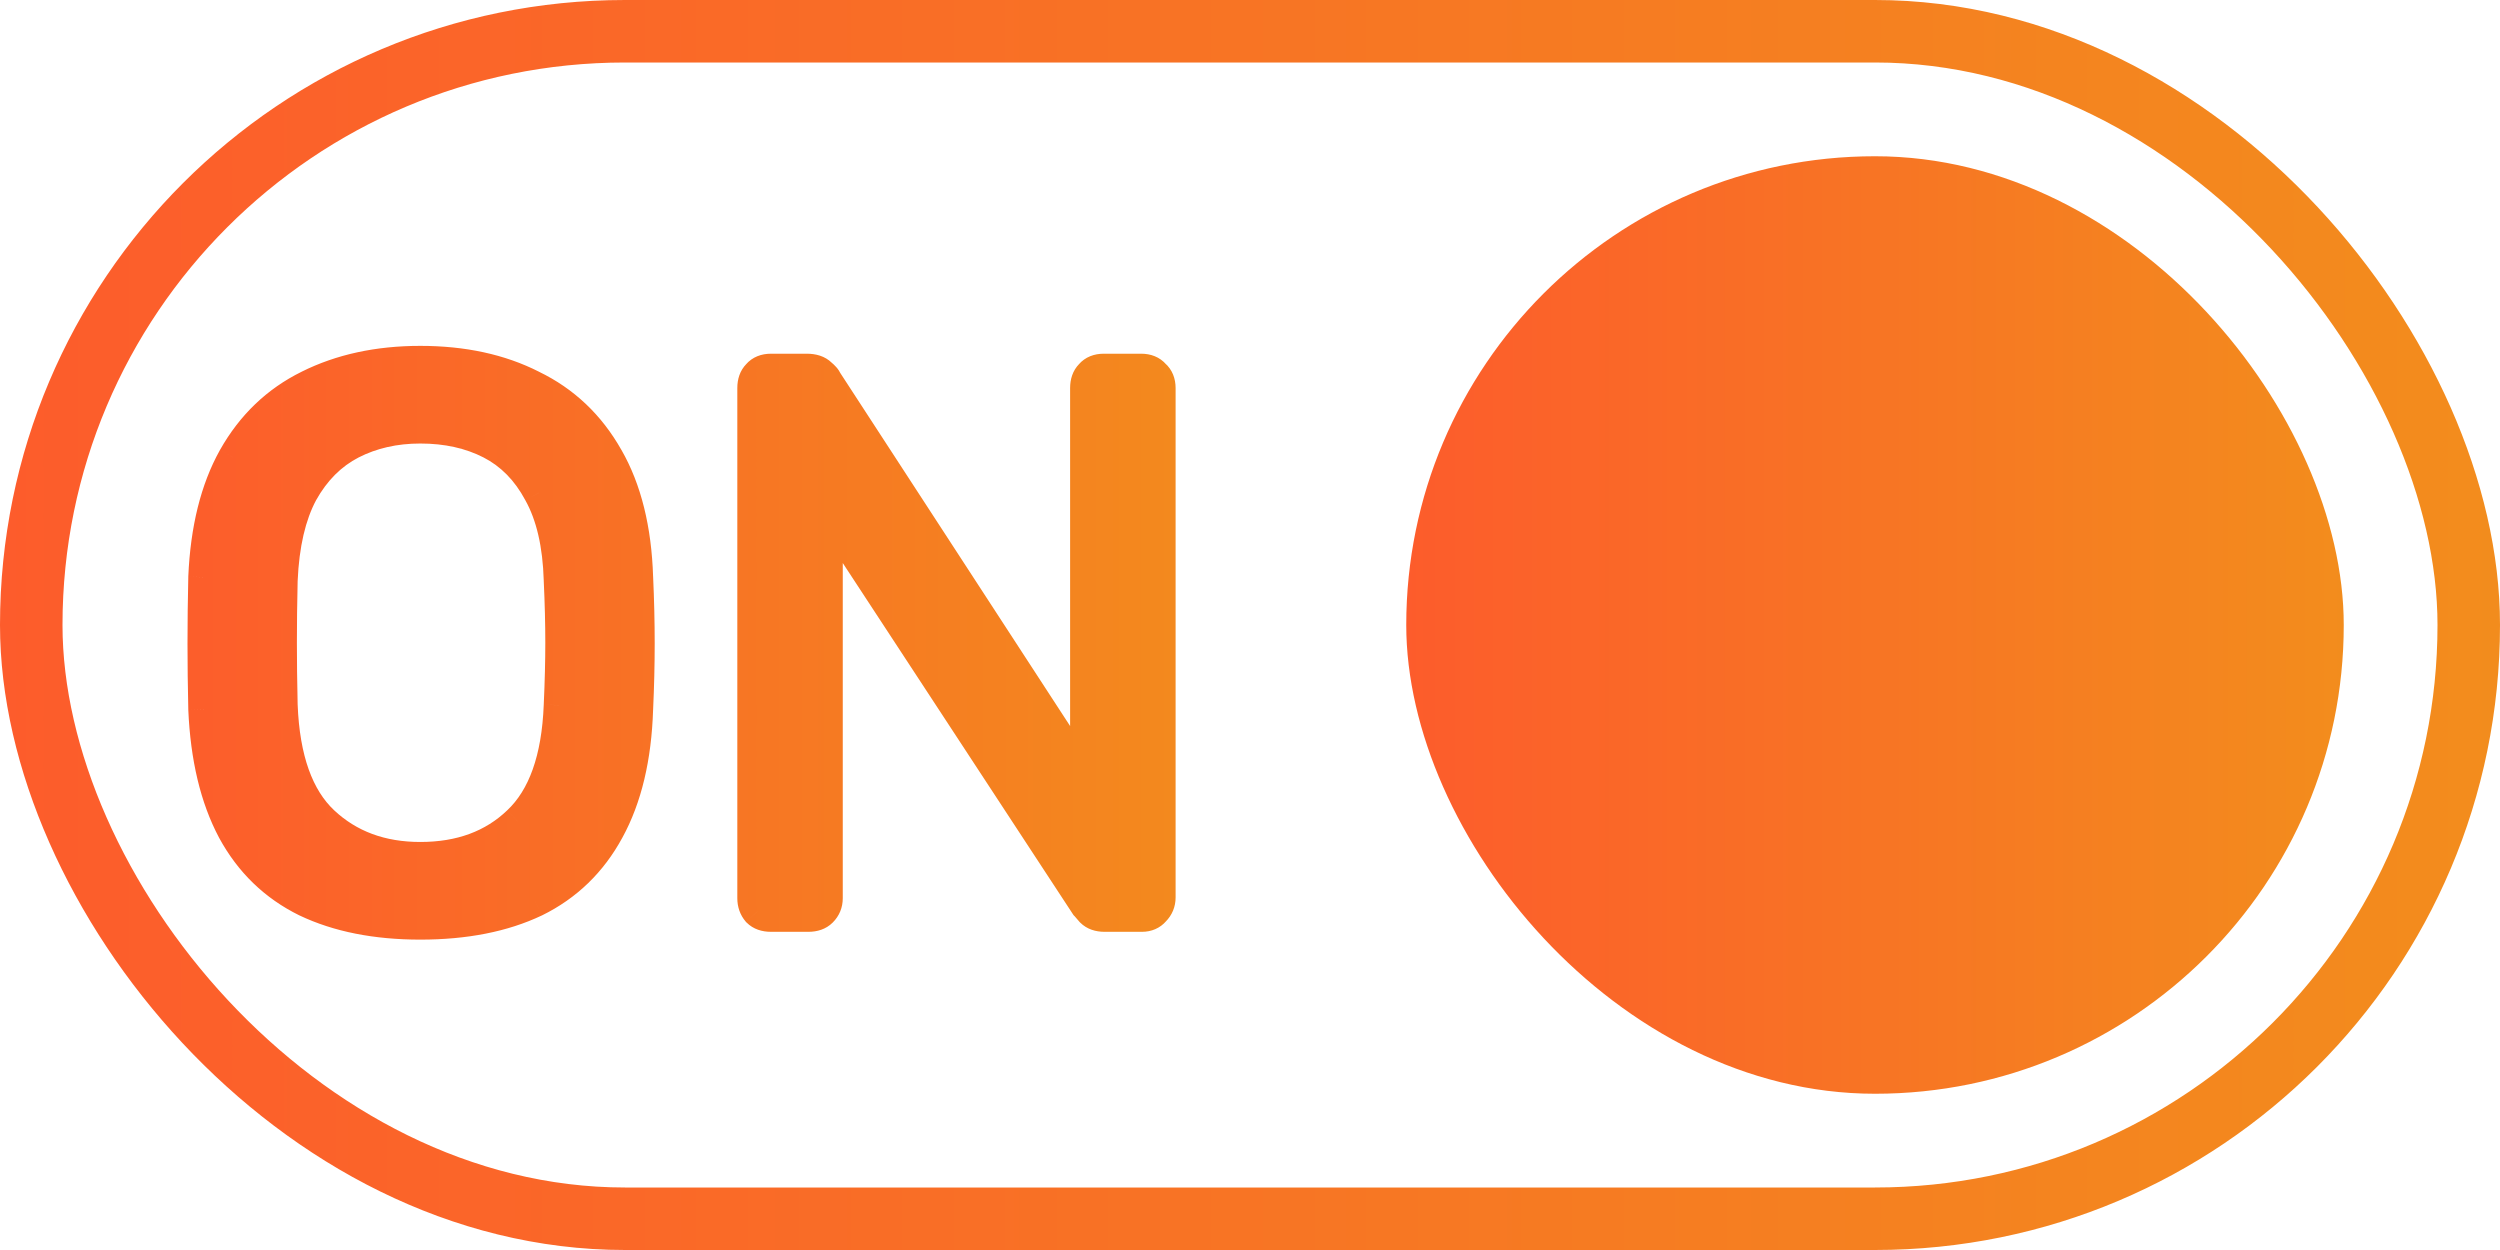 <svg width="66" height="33" viewBox="0 0 66 33" fill="none" xmlns="http://www.w3.org/2000/svg">
<path d="M11.096 24.394C9.928 24.394 8.924 24.194 8.085 23.796C7.246 23.383 6.6 22.758 6.146 21.919C5.692 21.066 5.438 20.001 5.383 18.722C5.369 18.117 5.362 17.539 5.362 16.989C5.362 16.426 5.369 15.841 5.383 15.236C5.438 13.971 5.699 12.919 6.167 12.081C6.648 11.228 7.308 10.596 8.147 10.183C8.999 9.757 9.982 9.544 11.096 9.544C12.224 9.544 13.207 9.757 14.046 10.183C14.898 10.596 15.565 11.228 16.046 12.081C16.527 12.919 16.789 13.971 16.83 15.236C16.858 15.841 16.871 16.426 16.871 16.989C16.871 17.539 16.858 18.117 16.83 18.722C16.789 20.001 16.534 21.066 16.067 21.919C15.613 22.758 14.967 23.383 14.128 23.796C13.289 24.194 12.279 24.394 11.096 24.394ZM11.096 22.641C12.155 22.641 13.014 22.324 13.674 21.692C14.348 21.059 14.713 20.035 14.768 18.619C14.795 18 14.809 17.45 14.809 16.969C14.809 16.474 14.795 15.924 14.768 15.319C14.74 14.37 14.561 13.6 14.231 13.009C13.915 12.418 13.489 11.984 12.953 11.709C12.416 11.434 11.797 11.297 11.096 11.297C10.422 11.297 9.818 11.434 9.281 11.709C8.745 11.984 8.312 12.418 7.982 13.009C7.666 13.6 7.487 14.37 7.446 15.319C7.432 15.924 7.425 16.474 7.425 16.969C7.425 17.45 7.432 18 7.446 18.619C7.501 20.035 7.865 21.059 8.539 21.692C9.213 22.324 10.065 22.641 11.096 22.641ZM20.352 24.188C20.201 24.188 20.084 24.146 20.001 24.064C19.919 23.968 19.878 23.851 19.878 23.713V10.245C19.878 10.094 19.919 9.977 20.001 9.894C20.084 9.798 20.201 9.75 20.352 9.75H21.301C21.466 9.75 21.589 9.791 21.672 9.874C21.754 9.943 21.802 9.998 21.816 10.039L28.664 20.558V10.245C28.664 10.094 28.705 9.977 28.788 9.894C28.87 9.798 28.987 9.75 29.138 9.75H30.128C30.279 9.75 30.396 9.798 30.479 9.894C30.575 9.977 30.623 10.094 30.623 10.245V23.692C30.623 23.83 30.575 23.947 30.479 24.043C30.396 24.139 30.286 24.188 30.149 24.188H29.159C29.008 24.188 28.891 24.146 28.808 24.064C28.739 23.981 28.691 23.926 28.664 23.899L21.837 13.483V23.713C21.837 23.851 21.789 23.968 21.692 24.064C21.61 24.146 21.493 24.188 21.342 24.188H20.352Z" fill="url(#paint0_linear_103_26)"/>
<path d="M8.085 23.796L7.903 24.166L7.908 24.168L8.085 23.796ZM6.146 21.919L5.782 22.113L5.783 22.115L6.146 21.919ZM5.383 18.722L4.971 18.731L4.971 18.74L5.383 18.722ZM5.383 15.236L4.971 15.218L4.971 15.227L5.383 15.236ZM6.167 12.081L5.808 11.878L5.807 11.88L6.167 12.081ZM8.147 10.183L8.329 10.553L8.331 10.552L8.147 10.183ZM14.046 10.183L13.859 10.551L13.866 10.554L14.046 10.183ZM16.046 12.081L15.687 12.283L15.688 12.286L16.046 12.081ZM16.83 15.236L16.418 15.25L16.418 15.255L16.83 15.236ZM16.83 18.722L16.418 18.703L16.418 18.709L16.83 18.722ZM16.067 21.919L15.705 21.72L15.704 21.723L16.067 21.919ZM14.128 23.796L14.305 24.168L14.31 24.166L14.128 23.796ZM13.674 21.692L13.392 21.391L13.389 21.394L13.674 21.692ZM14.768 18.619L14.355 18.6L14.355 18.603L14.768 18.619ZM14.768 15.319L14.355 15.331L14.355 15.338L14.768 15.319ZM14.231 13.009L13.867 13.203L13.871 13.21L14.231 13.009ZM12.953 11.709L13.141 11.342L12.953 11.709ZM9.281 11.709L9.093 11.342L9.281 11.709ZM7.982 13.009L7.622 12.808L7.618 12.814L7.982 13.009ZM7.446 15.319L7.033 15.301L7.033 15.309L7.446 15.319ZM7.446 18.619L7.033 18.628L7.033 18.635L7.446 18.619ZM8.539 21.692L8.821 21.391L8.539 21.692ZM11.096 23.981C9.973 23.981 9.033 23.79 8.262 23.423L7.908 24.168C8.814 24.599 9.882 24.806 11.096 24.806V23.981ZM8.267 23.425C7.507 23.052 6.923 22.488 6.509 21.723L5.783 22.115C6.277 23.027 6.986 23.715 7.903 24.166L8.267 23.425ZM6.51 21.725C6.093 20.942 5.848 19.941 5.795 18.704L4.971 18.74C5.028 20.061 5.292 21.191 5.782 22.113L6.51 21.725ZM5.796 18.712C5.782 18.11 5.775 17.536 5.775 16.989H4.95C4.95 17.543 4.957 18.123 4.971 18.731L5.796 18.712ZM5.775 16.989C5.775 16.429 5.782 15.848 5.796 15.246L4.971 15.227C4.957 15.835 4.95 16.422 4.95 16.989H5.775ZM5.795 15.254C5.848 14.034 6.099 13.049 6.527 12.281L5.807 11.88C5.299 12.79 5.028 13.909 4.971 15.218L5.795 15.254ZM6.526 12.283C6.969 11.5 7.568 10.927 8.329 10.553L7.965 9.813C7.048 10.264 6.328 10.957 5.808 11.878L6.526 12.283ZM8.331 10.552C9.118 10.159 10.036 9.956 11.096 9.956V9.131C9.929 9.131 8.881 9.355 7.962 9.814L8.331 10.552ZM11.096 9.956C12.172 9.956 13.088 10.159 13.859 10.551L14.232 9.815C13.325 9.354 12.276 9.131 11.096 9.131V9.956ZM13.866 10.554C14.64 10.929 15.246 11.501 15.687 12.283L16.405 11.878C15.884 10.955 15.156 10.262 14.225 9.812L13.866 10.554ZM15.688 12.286C16.127 13.051 16.378 14.032 16.418 15.25L17.242 15.223C17.2 13.911 16.928 12.788 16.404 11.875L15.688 12.286ZM16.418 15.255C16.445 15.854 16.459 16.432 16.459 16.989H17.284C17.284 16.419 17.27 15.828 17.242 15.217L16.418 15.255ZM16.459 16.989C16.459 17.532 16.445 18.104 16.418 18.703L17.242 18.741C17.27 18.13 17.284 17.546 17.284 16.989H16.459ZM16.418 18.709C16.378 19.942 16.133 20.94 15.705 21.72L16.429 22.117C16.936 21.193 17.2 20.059 17.242 18.735L16.418 18.709ZM15.704 21.723C15.29 22.488 14.706 23.052 13.946 23.425L14.31 24.166C15.227 23.715 15.936 23.027 16.43 22.115L15.704 21.723ZM13.951 23.423C13.181 23.789 12.234 23.981 11.096 23.981V24.806C12.324 24.806 13.398 24.599 14.305 24.168L13.951 23.423ZM11.096 23.053C12.243 23.053 13.211 22.707 13.96 21.99L13.389 21.394C12.818 21.941 12.067 22.228 11.096 22.228V23.053ZM13.957 21.993C14.743 21.255 15.123 20.103 15.18 18.635L14.355 18.603C14.302 19.967 13.953 20.864 13.392 21.391L13.957 21.993ZM15.18 18.637C15.207 18.014 15.221 17.457 15.221 16.969H14.396C14.396 17.442 14.383 17.986 14.355 18.6L15.18 18.637ZM15.221 16.969C15.221 16.466 15.207 15.91 15.18 15.3L14.355 15.338C14.383 15.938 14.396 16.481 14.396 16.969H15.221ZM15.18 15.307C15.151 14.317 14.964 13.475 14.591 12.808L13.871 13.21C14.158 13.725 14.329 14.423 14.355 15.331L15.18 15.307ZM14.595 12.814C14.244 12.158 13.76 11.66 13.141 11.342L12.764 12.076C13.217 12.309 13.586 12.677 13.867 13.203L14.595 12.814ZM13.141 11.342C12.537 11.033 11.852 10.884 11.096 10.884V11.709C11.743 11.709 12.295 11.836 12.764 12.076L13.141 11.342ZM11.096 10.884C10.365 10.884 9.694 11.034 9.093 11.342L9.469 12.076C9.941 11.835 10.48 11.709 11.096 11.709V10.884ZM9.093 11.342C8.476 11.659 7.986 12.155 7.622 12.808L8.342 13.21C8.637 12.681 9.014 12.31 9.469 12.076L9.093 11.342ZM7.618 12.814C7.263 13.478 7.076 14.314 7.034 15.301L7.858 15.337C7.897 14.426 8.068 13.722 8.346 13.203L7.618 12.814ZM7.033 15.309C7.019 15.917 7.013 16.47 7.013 16.969H7.838C7.838 16.477 7.844 15.931 7.858 15.328L7.033 15.309ZM7.013 16.969C7.013 17.454 7.019 18.007 7.033 18.628L7.858 18.61C7.844 17.993 7.838 17.446 7.838 16.969H7.013ZM7.033 18.635C7.09 20.103 7.47 21.255 8.256 21.993L8.821 21.391C8.26 20.864 7.911 19.967 7.858 18.603L7.033 18.635ZM8.256 21.993C9.016 22.706 9.973 23.053 11.096 23.053V22.228C10.157 22.228 9.409 21.943 8.821 21.391L8.256 21.993ZM20.001 24.064L19.688 24.332L19.698 24.344L19.71 24.355L20.001 24.064ZM20.001 9.894L20.293 10.186L20.304 10.175L20.314 10.163L20.001 9.894ZM21.672 9.874L21.38 10.165L21.393 10.179L21.408 10.191L21.672 9.874ZM21.816 10.039L21.425 10.169L21.442 10.219L21.471 10.264L21.816 10.039ZM28.664 20.558L28.318 20.782L29.076 21.947V20.558H28.664ZM28.788 9.894L29.079 10.186L29.09 10.175L29.101 10.163L28.788 9.894ZM30.479 9.894L30.166 10.163L30.186 10.187L30.21 10.208L30.479 9.894ZM30.479 24.043L30.187 23.751L30.176 23.763L30.166 23.775L30.479 24.043ZM28.808 24.064L28.491 24.328L28.503 24.342L28.516 24.355L28.808 24.064ZM28.664 23.899L28.319 24.125L28.342 24.16L28.372 24.19L28.664 23.899ZM21.837 13.483L22.182 13.257L21.424 12.101V13.483H21.837ZM21.692 24.064L21.401 23.772L21.692 24.064ZM20.352 23.775C20.313 23.775 20.294 23.77 20.288 23.768C20.284 23.766 20.288 23.767 20.293 23.772L19.71 24.355C19.89 24.536 20.125 24.6 20.352 24.6V23.775ZM20.314 23.795C20.302 23.78 20.29 23.761 20.29 23.713H19.465C19.465 23.94 19.536 24.155 19.688 24.332L20.314 23.795ZM20.29 23.713V10.245H19.465V23.713H20.29ZM20.29 10.245C20.29 10.206 20.295 10.187 20.297 10.181C20.299 10.177 20.298 10.181 20.293 10.186L19.71 9.603C19.529 9.784 19.465 10.018 19.465 10.245H20.29ZM20.314 10.163C20.315 10.163 20.314 10.164 20.311 10.165C20.311 10.166 20.31 10.167 20.309 10.167C20.308 10.167 20.308 10.168 20.308 10.168C20.308 10.168 20.311 10.166 20.318 10.165C20.325 10.164 20.336 10.162 20.352 10.162V9.338C20.106 9.338 19.864 9.42 19.688 9.626L20.314 10.163ZM20.352 10.162H21.301V9.338H20.352V10.162ZM21.301 10.162C21.35 10.162 21.376 10.169 21.387 10.172C21.395 10.175 21.389 10.175 21.38 10.165L21.964 9.582C21.776 9.395 21.529 9.338 21.301 9.338V10.162ZM21.408 10.191C21.423 10.203 21.435 10.214 21.444 10.222C21.453 10.231 21.457 10.236 21.459 10.238C21.462 10.241 21.458 10.237 21.453 10.228C21.45 10.224 21.445 10.216 21.441 10.207C21.436 10.198 21.43 10.185 21.425 10.169L22.208 9.908C22.175 9.812 22.119 9.739 22.08 9.695C22.037 9.646 21.987 9.599 21.936 9.557L21.408 10.191ZM21.471 10.264L28.318 20.782L29.009 20.332L22.162 9.814L21.471 10.264ZM29.076 20.558V10.245H28.251V20.558H29.076ZM29.076 10.245C29.076 10.206 29.082 10.187 29.084 10.181C29.085 10.177 29.084 10.181 29.079 10.186L28.496 9.603C28.315 9.784 28.251 10.018 28.251 10.245H29.076ZM29.101 10.163C29.101 10.163 29.1 10.164 29.098 10.165C29.097 10.166 29.096 10.167 29.095 10.167C29.094 10.167 29.094 10.168 29.094 10.168C29.094 10.168 29.097 10.166 29.104 10.165C29.111 10.164 29.122 10.162 29.138 10.162V9.338C28.892 9.338 28.65 9.42 28.474 9.626L29.101 10.163ZM29.138 10.162H30.128V9.338H29.138V10.162ZM30.128 10.162C30.144 10.162 30.155 10.164 30.162 10.165C30.169 10.166 30.172 10.168 30.172 10.168C30.172 10.168 30.172 10.167 30.171 10.167C30.17 10.167 30.169 10.166 30.169 10.165C30.166 10.164 30.165 10.163 30.166 10.163L30.792 9.626C30.616 9.42 30.374 9.338 30.128 9.338V10.162ZM30.21 10.208C30.21 10.208 30.209 10.207 30.208 10.205C30.207 10.204 30.207 10.203 30.206 10.202C30.206 10.201 30.206 10.201 30.206 10.201C30.206 10.201 30.207 10.204 30.208 10.211C30.209 10.218 30.211 10.229 30.211 10.245H31.036C31.036 9.999 30.953 9.757 30.747 9.581L30.21 10.208ZM30.211 10.245V23.692H31.036V10.245H30.211ZM30.211 23.692C30.211 23.722 30.205 23.733 30.187 23.751L30.77 24.335C30.945 24.16 31.036 23.938 31.036 23.692H30.211ZM30.166 23.775C30.163 23.777 30.163 23.777 30.164 23.776C30.166 23.775 30.167 23.774 30.169 23.773C30.171 23.773 30.171 23.773 30.168 23.774C30.165 23.774 30.159 23.775 30.149 23.775V24.6C30.395 24.6 30.624 24.508 30.792 24.312L30.166 23.775ZM30.149 23.775H29.159V24.6H30.149V23.775ZM29.159 23.775C29.12 23.775 29.101 23.77 29.095 23.768C29.091 23.766 29.095 23.767 29.1 23.772L28.516 24.355C28.697 24.536 28.932 24.6 29.159 24.6V23.775ZM29.125 23.8C29.058 23.719 28.998 23.65 28.955 23.607L28.372 24.19C28.384 24.203 28.421 24.244 28.491 24.328L29.125 23.8ZM29.009 23.673L22.182 13.257L21.492 13.709L28.319 24.125L29.009 23.673ZM21.424 13.483V23.713H22.249V13.483H21.424ZM21.424 23.713C21.424 23.742 21.419 23.754 21.401 23.772L21.984 24.355C22.159 24.181 22.249 23.959 22.249 23.713H21.424ZM21.401 23.772C21.406 23.767 21.41 23.766 21.406 23.768C21.4 23.77 21.381 23.775 21.342 23.775V24.6C21.569 24.6 21.803 24.536 21.984 24.355L21.401 23.772ZM21.342 23.775H20.352V24.6H21.342V23.775Z" fill="url(#paint1_linear_103_26)"/>
<rect x="37.125" y="4.125" width="24.75" height="24.75" rx="12.375" fill="url(#paint2_linear_103_26)"/>
<rect x="0.825" y="0.825" width="64.35" height="31.35" rx="15.675" stroke="url(#paint3_linear_103_26)" stroke-width="1.65"/>
<defs>
<linearGradient id="paint0_linear_103_26" x1="-2.442" y1="16.727" x2="39.992" y2="16.727" gradientUnits="userSpaceOnUse">
<stop stop-color="#FF512F"/>
<stop offset="1" stop-color="#F09819"/>
</linearGradient>
<linearGradient id="paint1_linear_103_26" x1="-2.442" y1="16.727" x2="39.992" y2="16.727" gradientUnits="userSpaceOnUse">
<stop stop-color="#FF512F"/>
<stop offset="1" stop-color="#F09819"/>
</linearGradient>
<linearGradient id="paint2_linear_103_26" x1="31.521" y1="16.547" x2="67.735" y2="16.547" gradientUnits="userSpaceOnUse">
<stop stop-color="#FF512F"/>
<stop offset="1" stop-color="#F09819"/>
</linearGradient>
<linearGradient id="paint3_linear_103_26" x1="-14.945" y1="16.562" x2="81.628" y2="16.562" gradientUnits="userSpaceOnUse">
<stop stop-color="#FF512F"/>
<stop offset="1" stop-color="#F09819"/>
</linearGradient>
</defs>
</svg>
